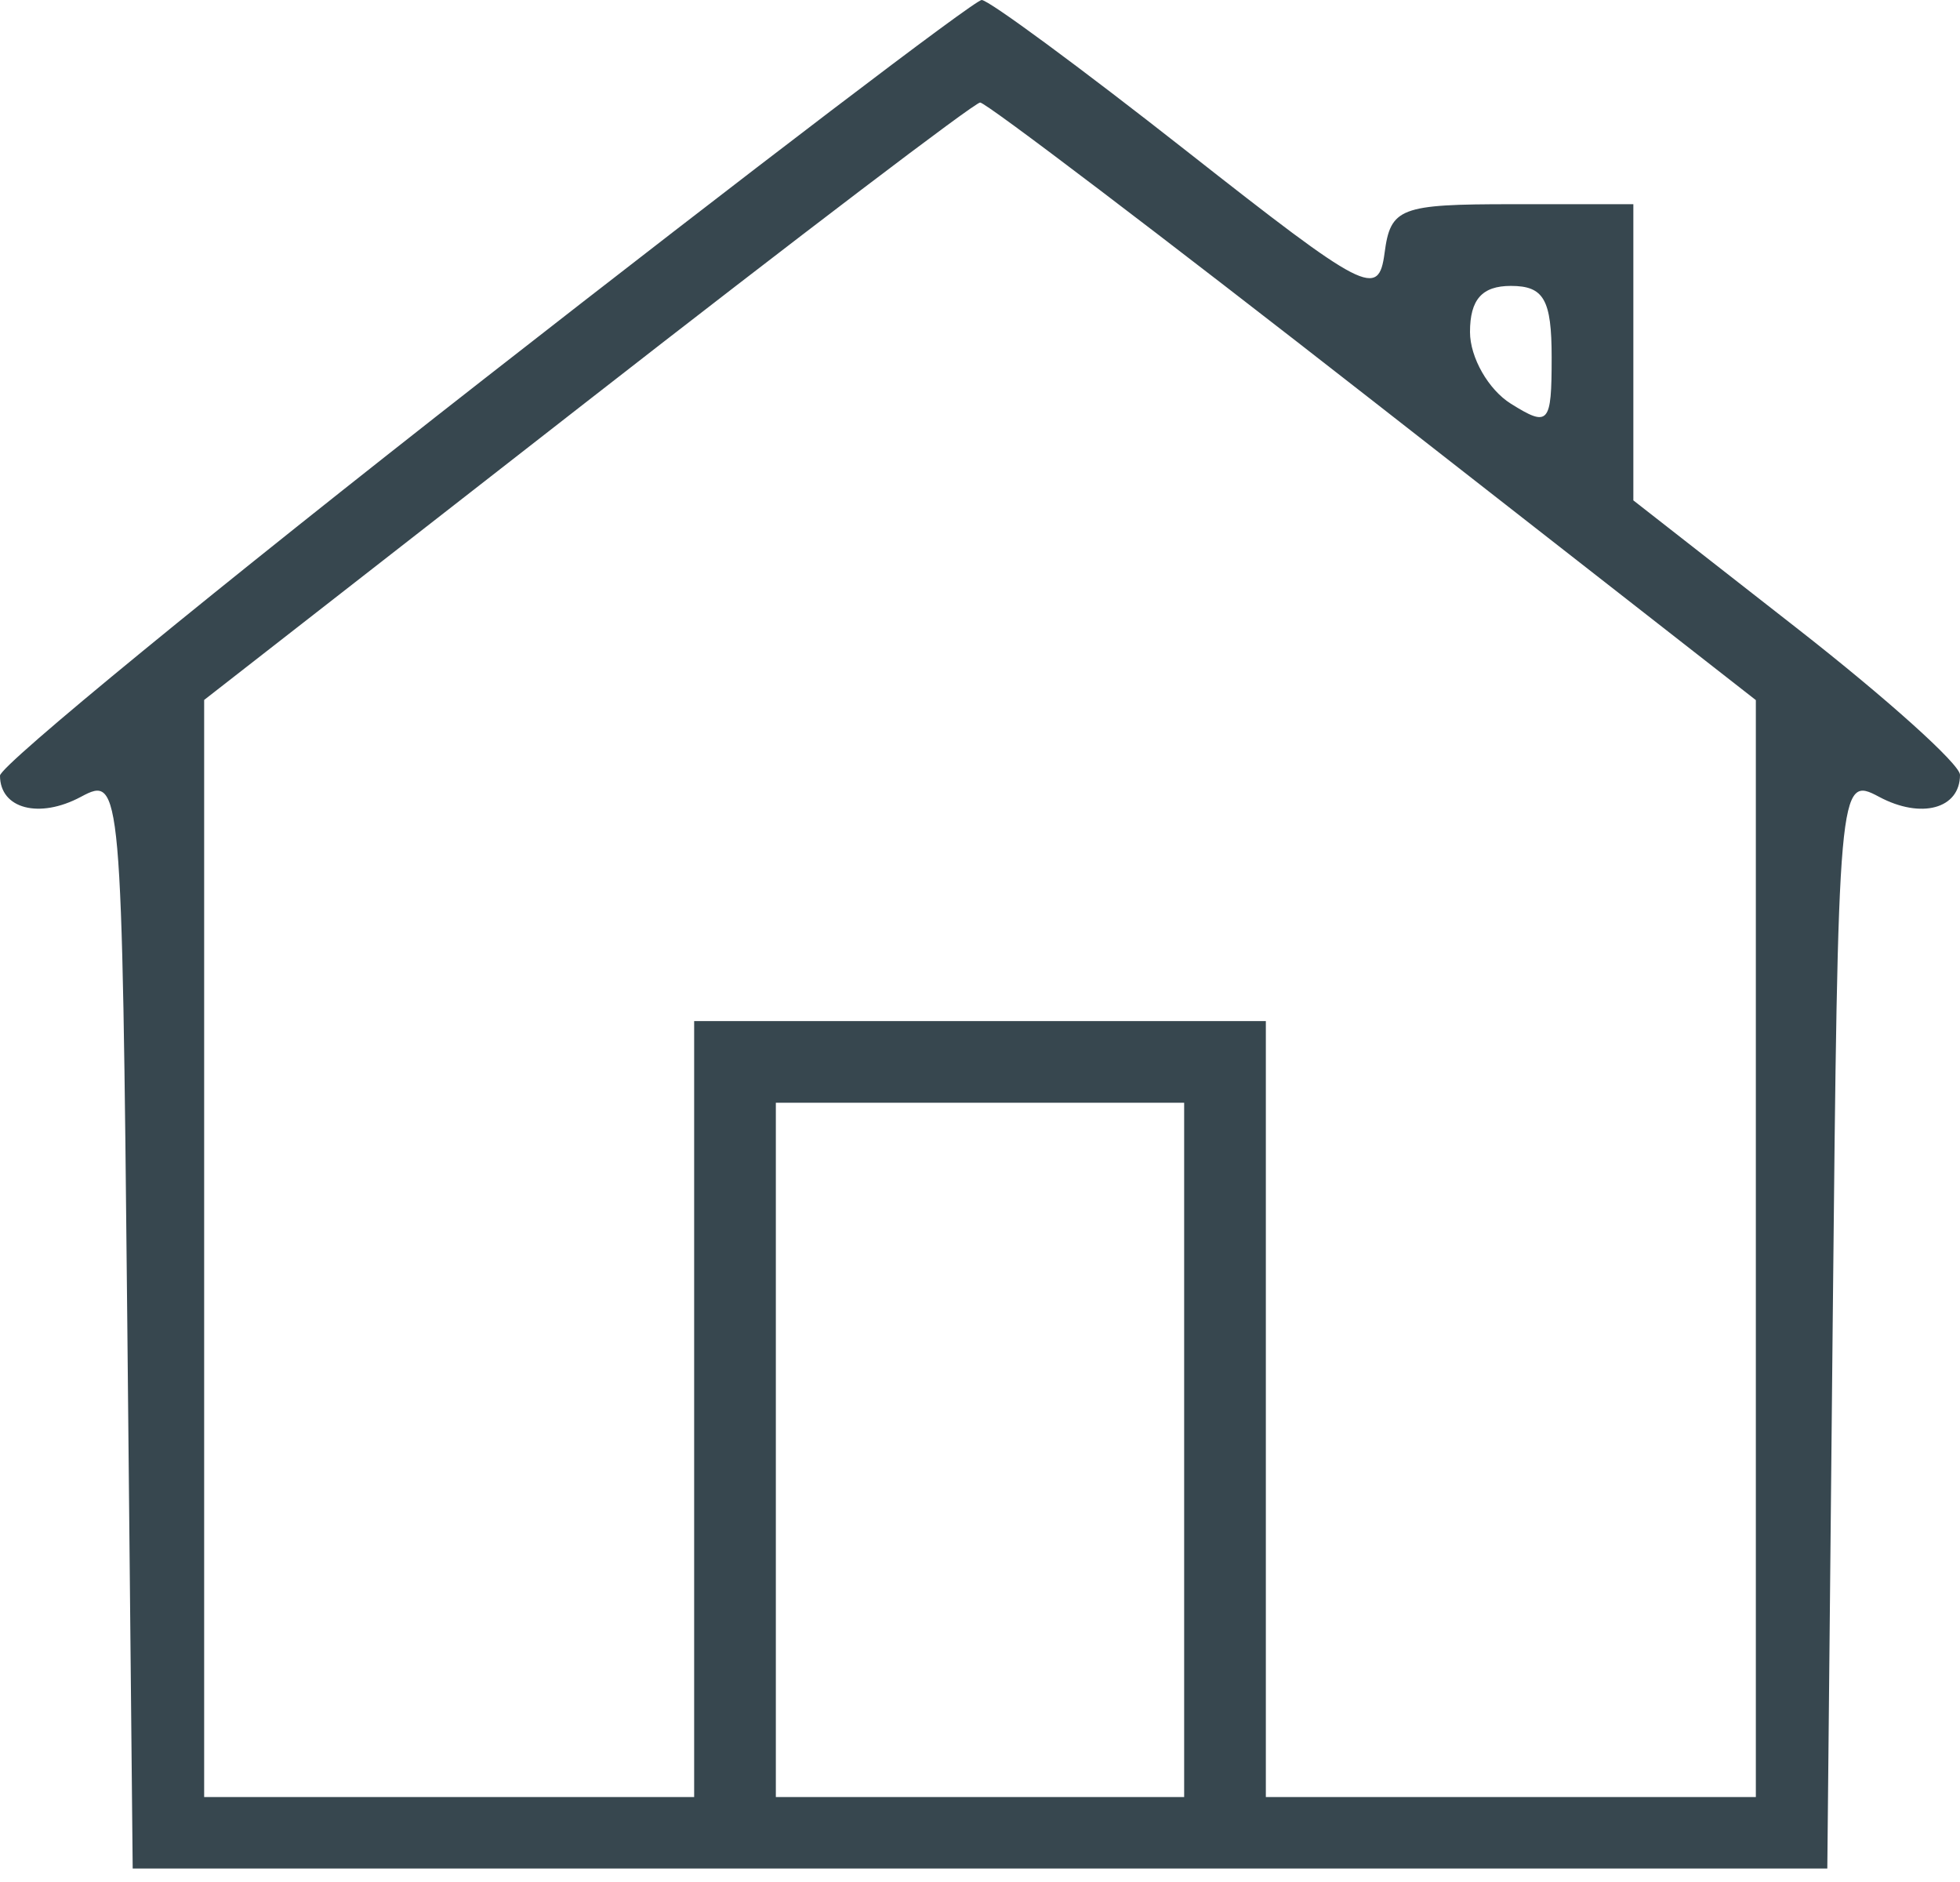 <svg width="50" height="48" viewBox="0 0 50 48" fill="none" xmlns="http://www.w3.org/2000/svg">
<path fill-rule="evenodd" clip-rule="evenodd" d="M12.359 9.657C5.561 14.968 0 19.525 0 19.782C0 20.629 1.002 20.892 2.064 20.323C3.095 19.771 3.11 19.936 3.247 33.71L3.385 47.656H25H46.615L46.753 33.71C46.89 19.936 46.905 19.771 47.936 20.323C49.009 20.897 50 20.628 50 19.762C50 19.493 48.125 17.808 45.833 16.018L41.667 12.762V8.985V5.208H38.576C35.712 5.208 35.474 5.299 35.321 6.451C35.167 7.615 34.848 7.451 30.263 3.847C27.571 1.731 25.223 0 25.043 0C24.864 0 19.156 4.346 12.359 9.657ZM14.974 10.239L5.208 17.852V31.843V45.833H11.458H17.708V35.938V26.042H25H32.292V35.938V45.833H38.542H44.792V31.845V17.856L35.029 10.23C29.66 6.036 25.148 2.609 25.003 2.615C24.858 2.62 20.345 6.051 14.974 10.239ZM37.5 8.468C37.5 9.116 37.969 9.938 38.542 10.296C39.509 10.9 39.583 10.816 39.583 9.119C39.583 7.639 39.385 7.292 38.542 7.292C37.807 7.292 37.5 7.639 37.5 8.468ZM19.792 36.979V45.833H25H30.208V36.979V28.125H25H19.792V36.979Z" fill="#37474F"/>
</svg>
